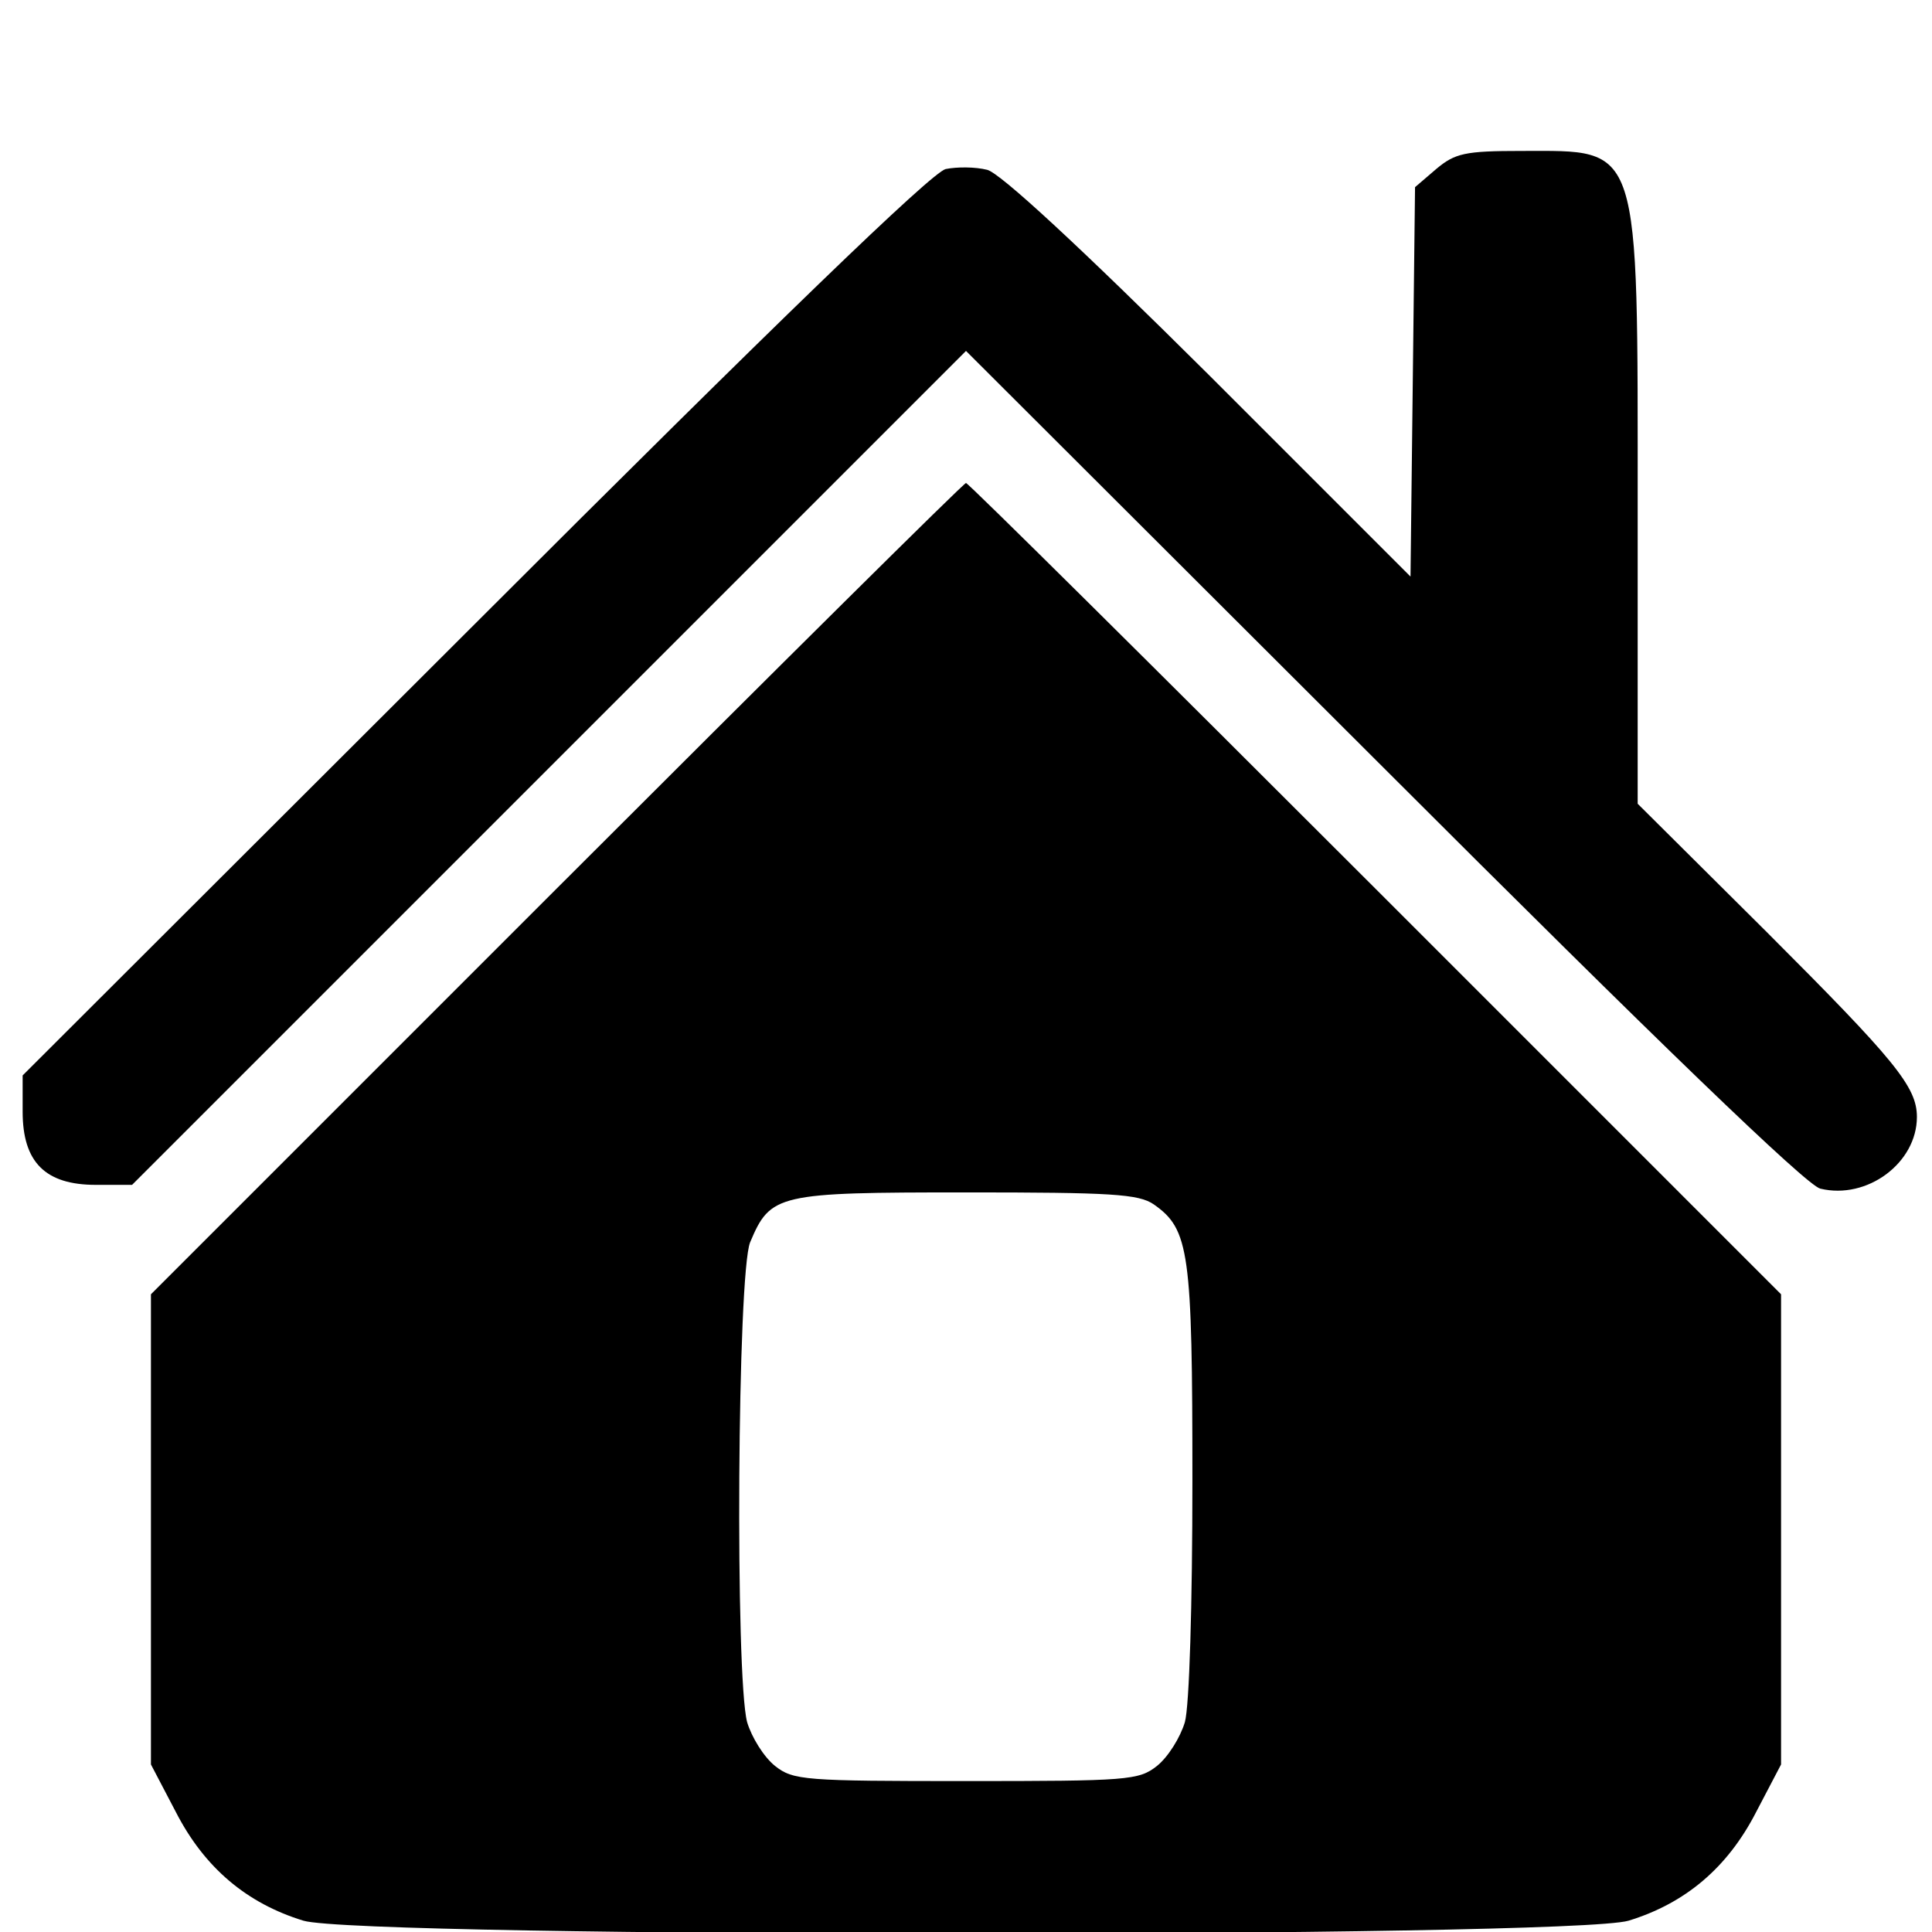 <?xml version="1.0" standalone="no"?>
<!DOCTYPE svg PUBLIC "-//W3C//DTD SVG 20010904//EN"
 "http://www.w3.org/TR/2001/REC-SVG-20010904/DTD/svg10.dtd">
<svg version="1.0" xmlns="http://www.w3.org/2000/svg"
 width="256pt" height="256pt" viewBox="0 0 256 256"
 preserveAspectRatio="xMidYMid meet">

<g transform="translate(0,256) scale(0.1,-0.1)"
fill="#000000" stroke="none">
<path d="M1903 2336 l-28 -24 -3 -258 -3 -258 -267 267 c-173 172 -277 268
-294 272 -16 4 -40 4 -55 1 -19 -5 -222 -201 -625 -604 l-598 -597 0 -48 c0
-67 30 -97 97 -97 l48 0 552 552 553 553 553 -552 c364 -364 561 -554 579
-558 62 -15 128 34 128 95 0 40 -29 75 -199 245 l-171 170 0 388 c0 493 5 477
-154 477 -75 0 -88 -3 -113 -24z"/>
<path d="M737 1382 l-537 -537 0 -312 0 -311 33 -63 c38 -74 94 -121 169 -144
77 -23 1679 -23 1756 0 75 23 131 70 169 144 l33 63 0 311 0 312 -538 538
c-295 295 -539 537 -542 537 -3 0 -247 -242 -543 -538z m792 -418 c47 -33 51
-63 51 -366 0 -163 -4 -299 -10 -320 -6 -20 -22 -46 -37 -58 -24 -19 -39 -20
-253 -20 -214 0 -229 1 -253 20 -15 12 -31 38 -37 58 -16 60 -13 595 4 636 27
64 36 66 286 66 192 0 229 -2 249 -16z"/>
</g>
</svg>
